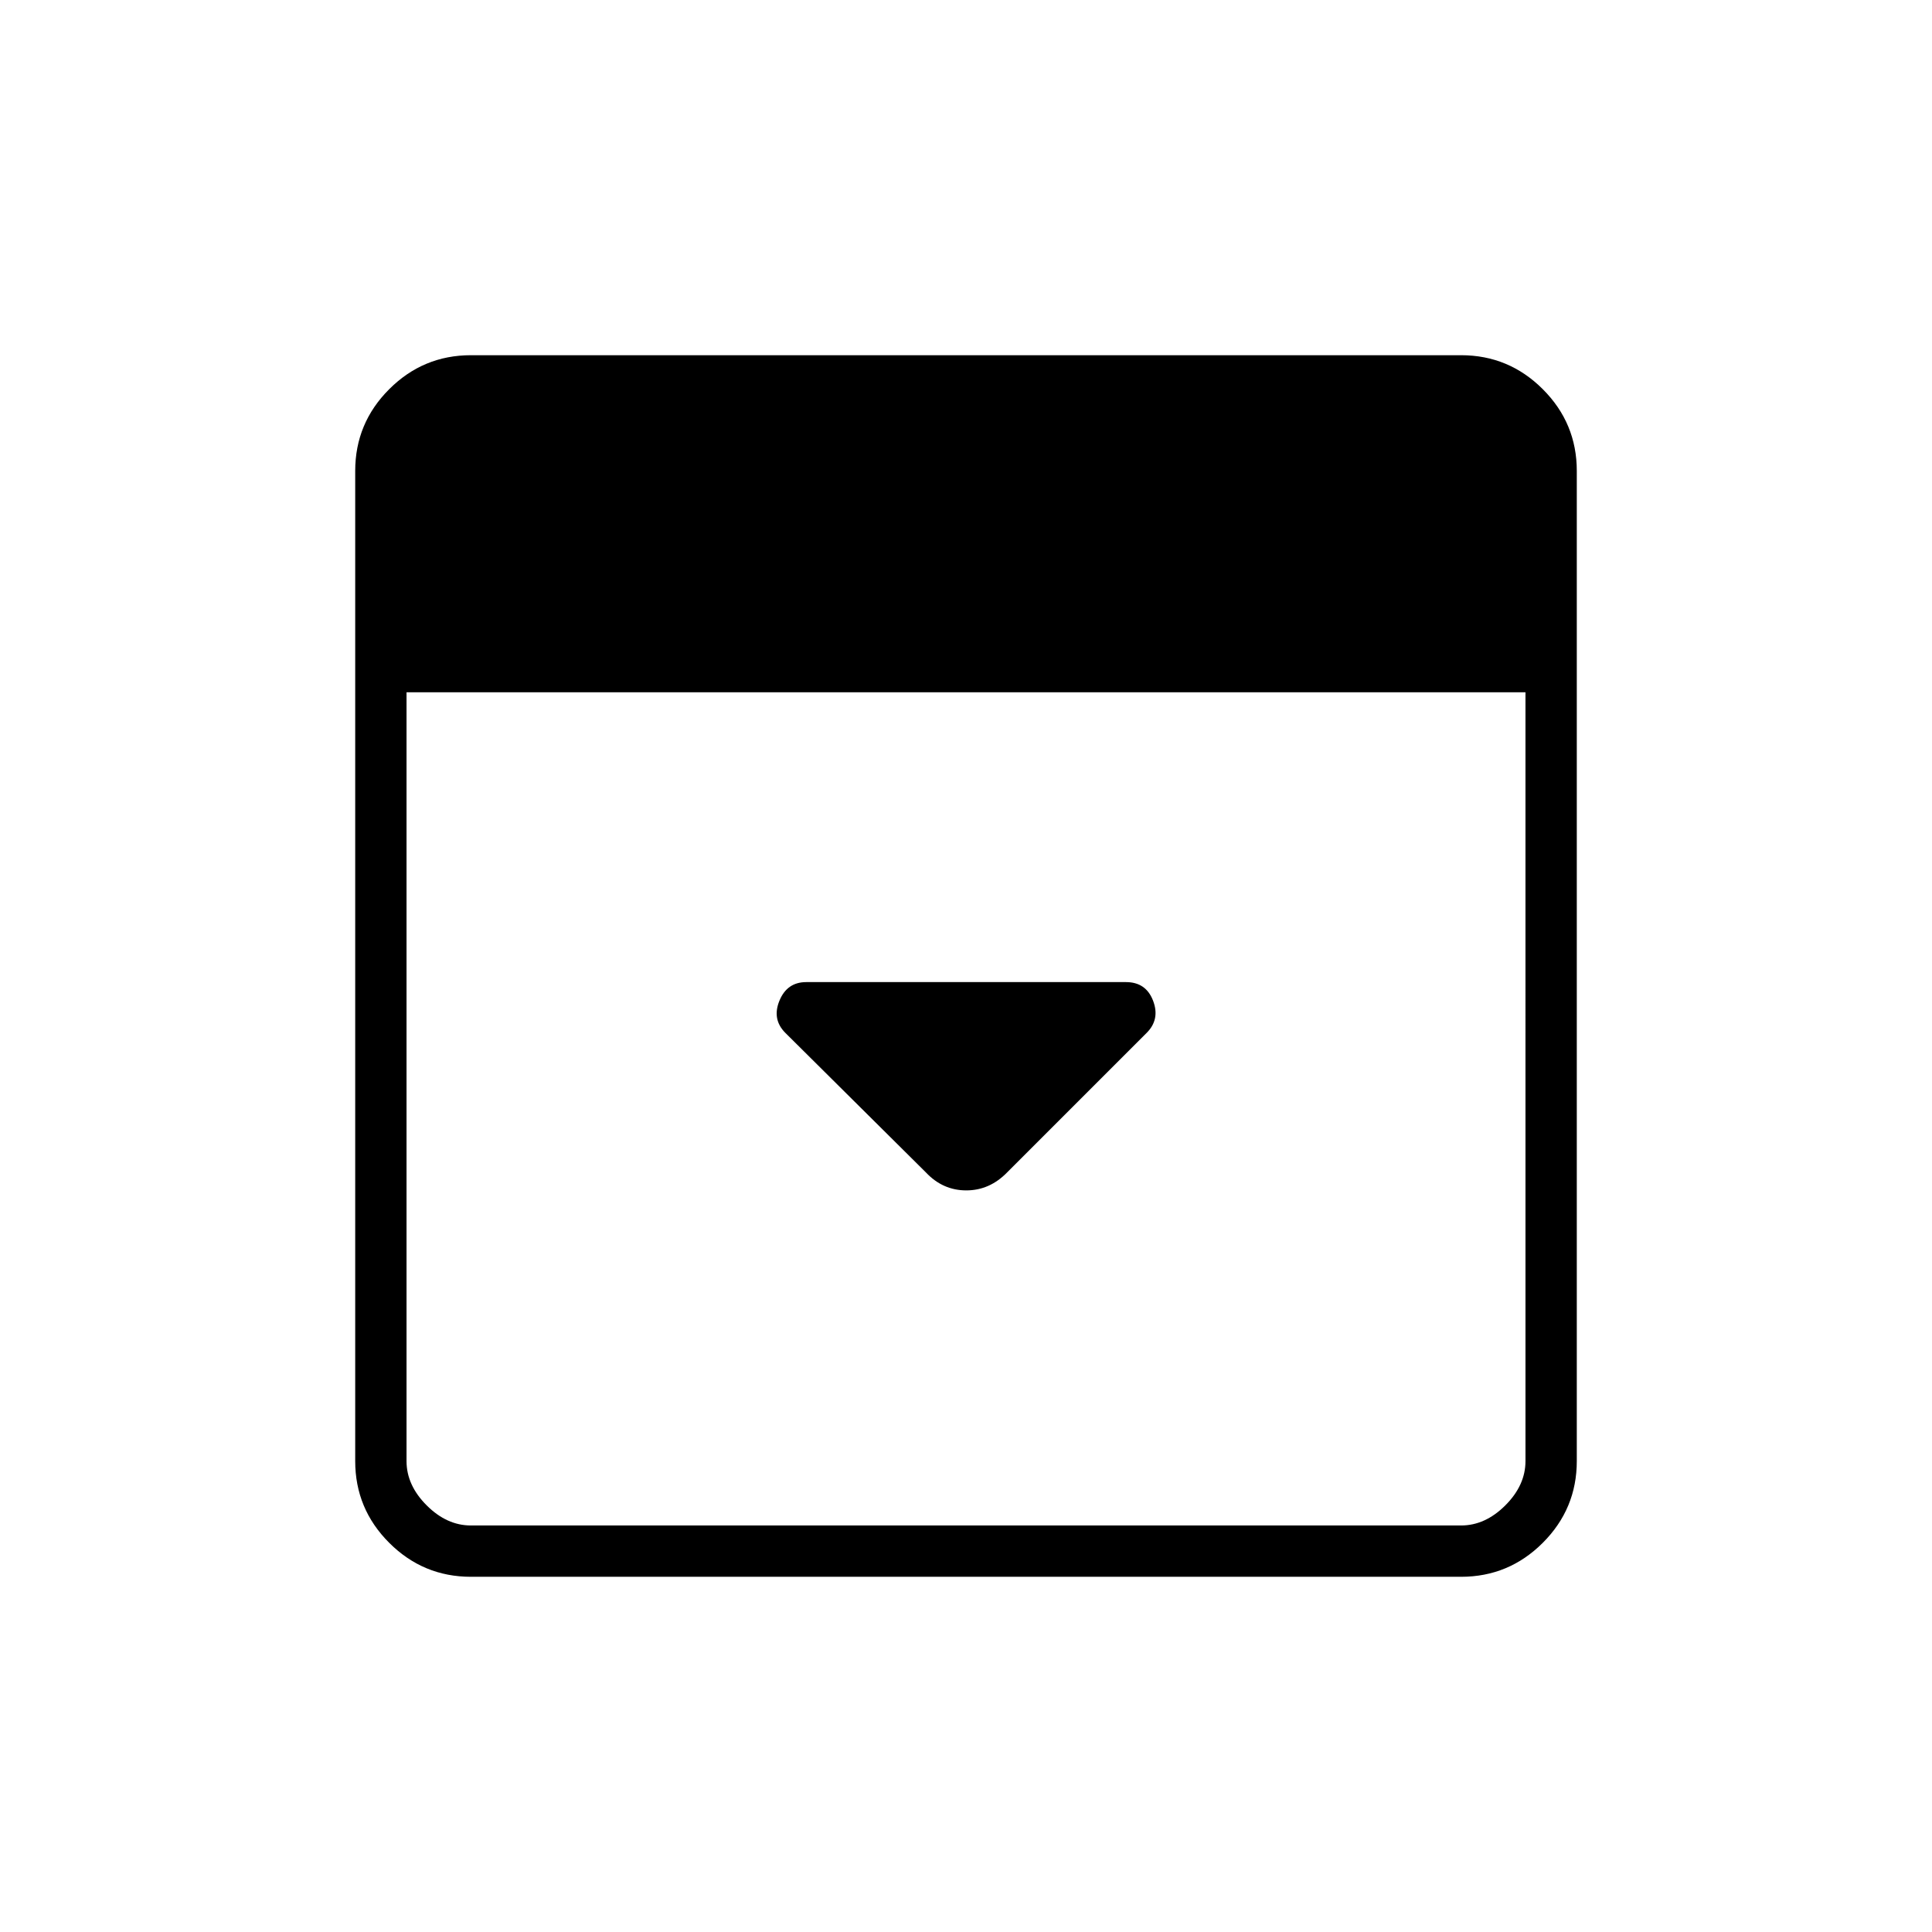 <svg xmlns="http://www.w3.org/2000/svg" height="24" viewBox="0 96 960 960" width="24"><path d="m500.5 678.5 69.278-69.278q6.722-6.722 3.18-15.972Q569.417 584 559.5 584H400.618q-9.535 0-13.326 9.25-3.792 9.25 2.958 16l69.877 69.377q8.373 8.873 20.009 8.873 11.637 0 20.364-9ZM234 879.5q-23.719 0-40.609-16.891Q176.5 845.719 176.5 822V330q0-23.719 16.891-40.609Q210.281 272.5 234 272.5h492q23.719 0 40.609 16.891Q783.5 306.281 783.5 330v492q0 23.719-16.891 40.609Q749.719 879.5 726 879.5H234ZM202 440v382q0 12 10 22t22 10h492q12 0 22-10t10-22V440H202Z"/></svg>